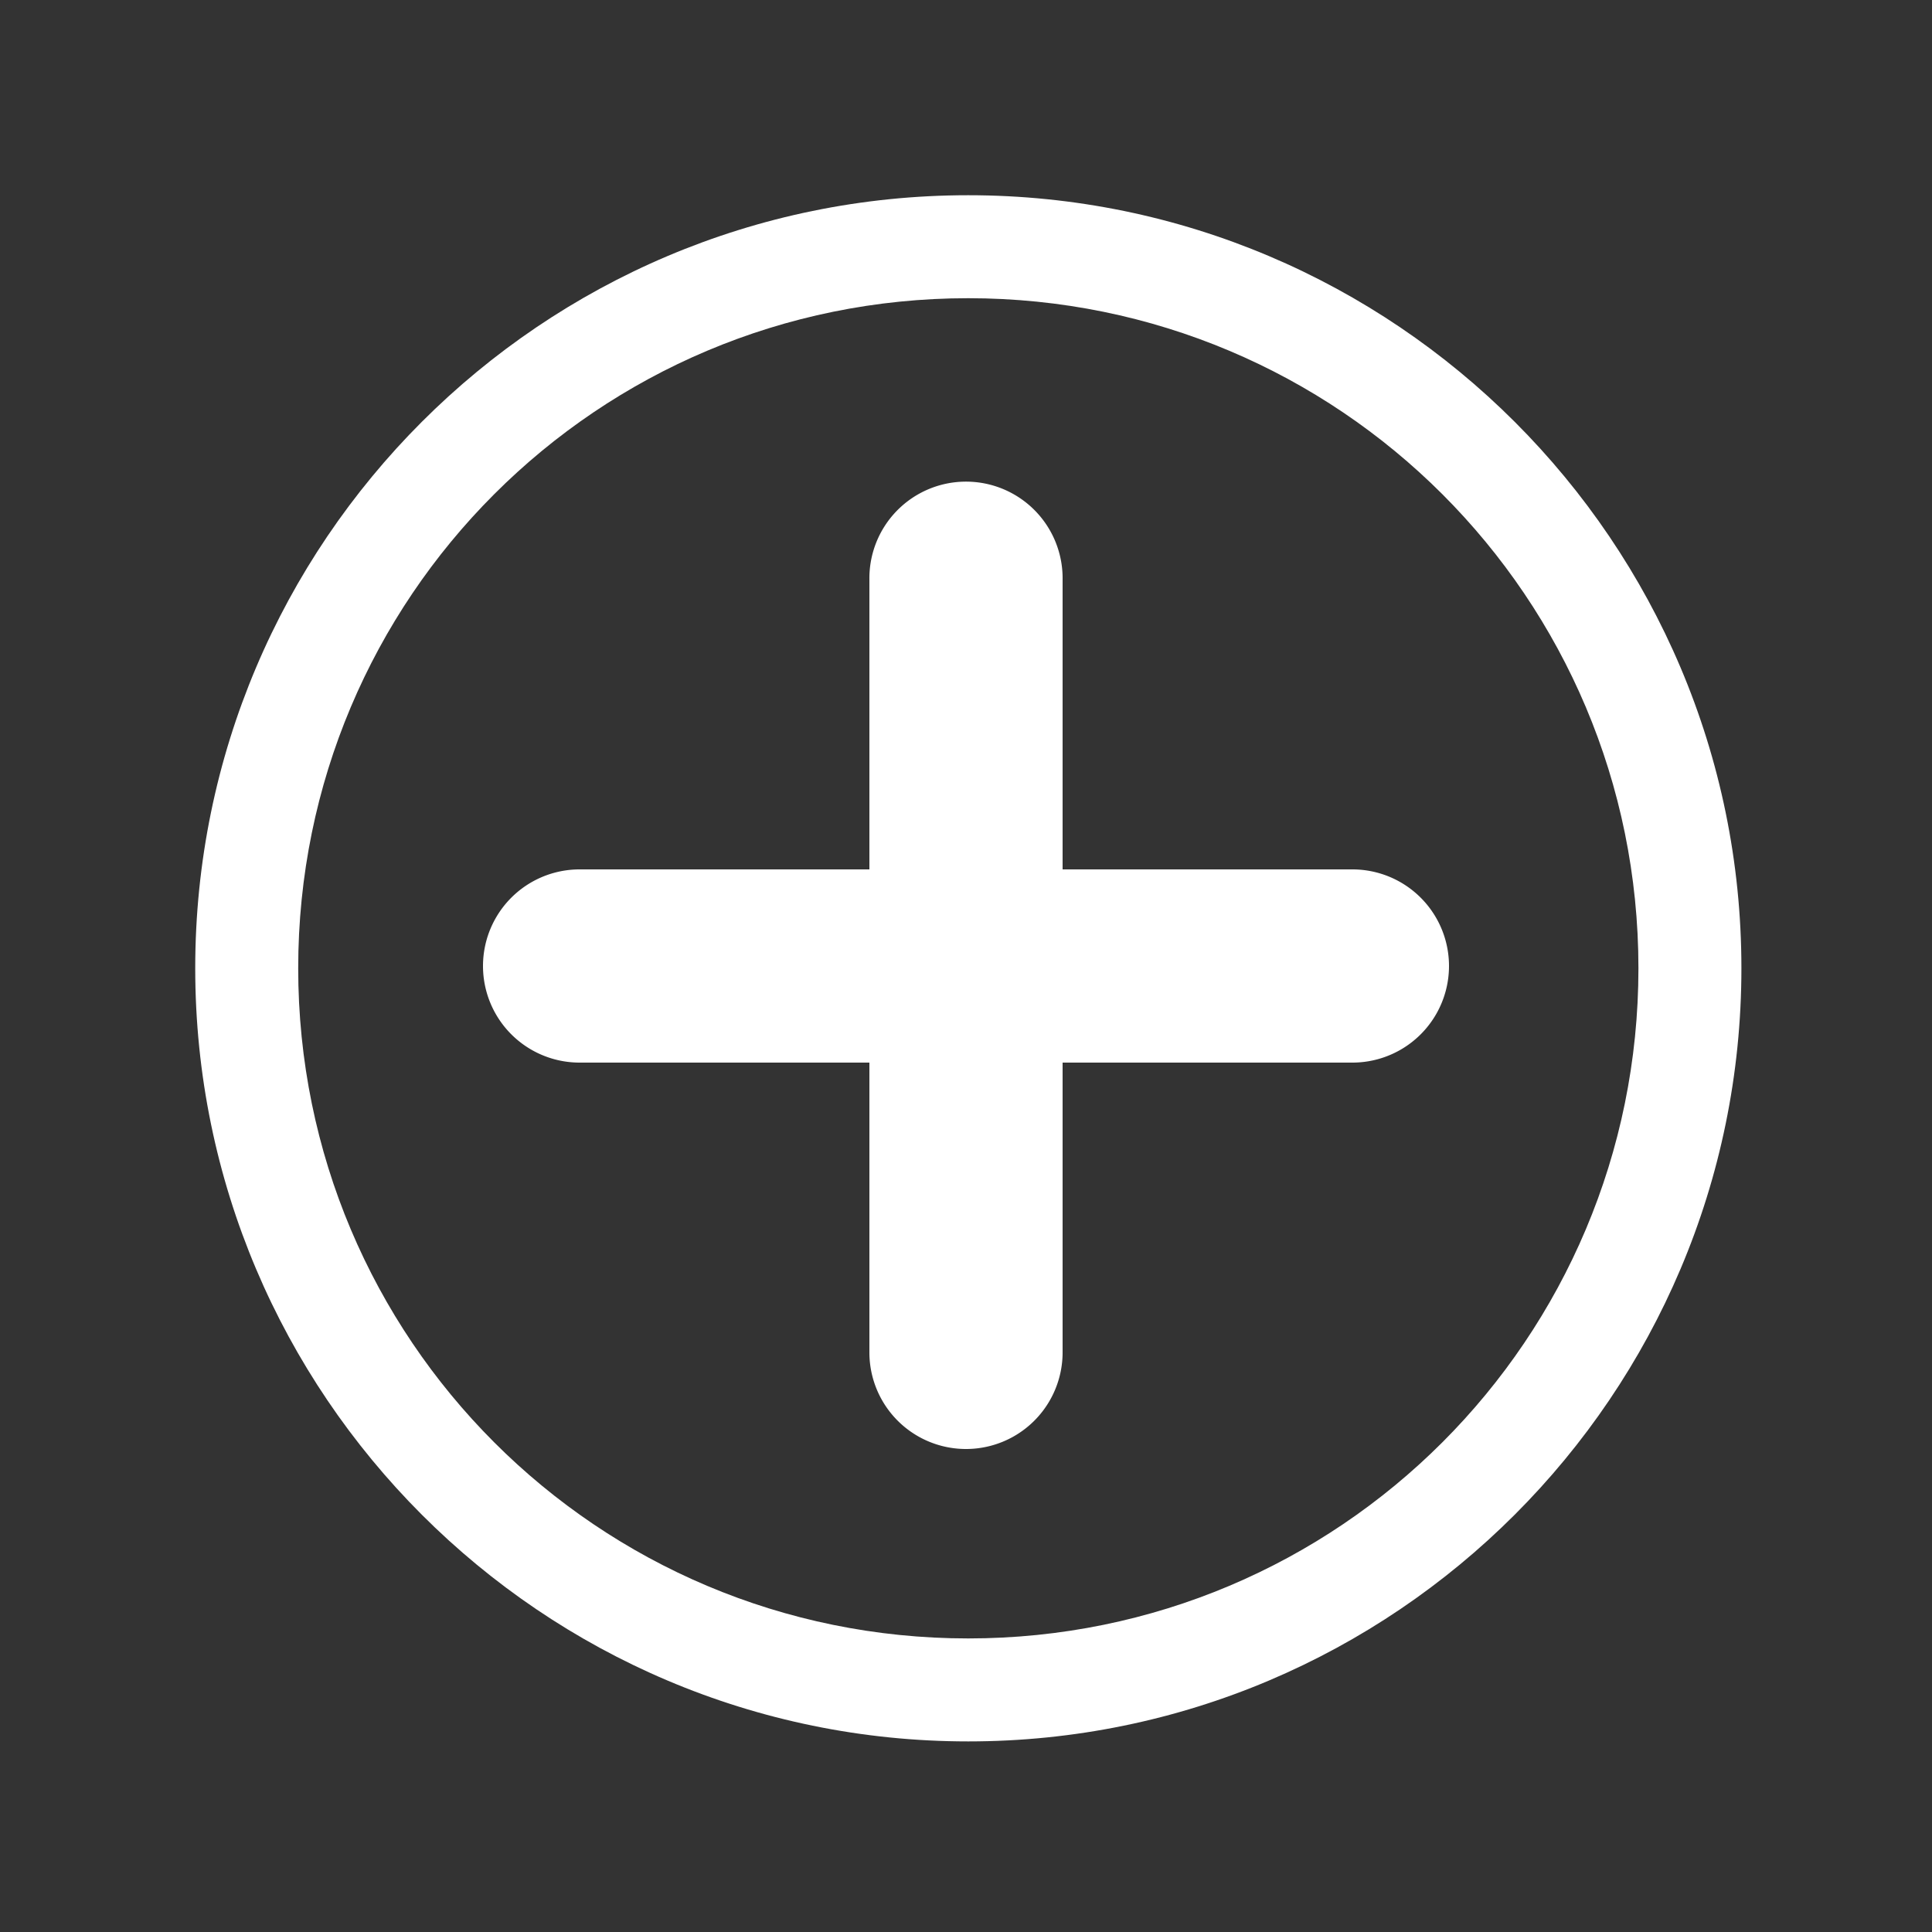 <?xml version="1.0" encoding="UTF-8" standalone="no"?>
<svg
   xmlns:dc="http://purl.org/dc/elements/1.1/"
   xmlns:cc="http://creativecommons.org/ns#"
   xmlns:rdf="http://www.w3.org/1999/02/22-rdf-syntax-ns#"
   xmlns:svg="http://www.w3.org/2000/svg"
   xmlns="http://www.w3.org/2000/svg"
   xmlns:sodipodi="http://sodipodi.sourceforge.net/DTD/sodipodi-0.dtd"
   xmlns:inkscape="http://www.inkscape.org/namespaces/inkscape"
   height="20"
   id="Layer_1"
   version="1.1"
   viewBox="0 0 20 20"
   width="20"
   xml:space="preserve"
   sodipodi:docname="item_add_module.svg"
   inkscape:version="0.92.2 (5c3e80d, 2017-08-06)"
   inkscape:export-filename="/Users/realor/Desktop/item_add_module.png"
   inkscape:export-xdpi="345.60001"
   inkscape:export-ydpi="345.60001"><rect x="0" y="0" width="20" height="20" fill="#333333" stroke="none"/><defs
     id="defs9" /><sodipodi:namedview
     pagecolor="#ffffff"
     bordercolor="#666666"
     borderopacity="1"
     objecttolerance="10"
     gridtolerance="10"
     guidetolerance="10"
     inkscape:pageopacity="0"
     inkscape:pageshadow="2"
     inkscape:window-width="1155"
     inkscape:window-height="582"
     id="namedview7"
     showgrid="true"
     inkscape:zoom="20.85965"
     inkscape:cx="7.2333908"
     inkscape:cy="10.082506"
     inkscape:window-x="0"
     inkscape:window-y="0"
     inkscape:window-maximized="0"
     inkscape:current-layer="g4"><inkscape:grid
       type="xygrid"
       id="grid816" /></sodipodi:namedview><g
     id="g4"
     transform="translate(0,-492)"><path
       style="color:#000000;font-style:normal;font-variant:normal;font-weight:normal;font-stretch:normal;font-size:medium;line-height:normal;font-family:sans-serif;font-variant-ligatures:normal;font-variant-position:normal;font-variant-caps:normal;font-variant-numeric:normal;font-variant-alternates:normal;font-feature-settings:normal;text-indent:0;text-align:start;text-decoration:none;text-decoration-line:none;text-decoration-style:solid;text-decoration-color:#000000;letter-spacing:normal;word-spacing:normal;text-transform:none;writing-mode:lr-tb;direction:ltr;text-orientation:mixed;dominant-baseline:auto;baseline-shift:baseline;text-anchor:start;white-space:normal;shape-padding:0;clip-rule:nonzero;display:inline;overflow:visible;visibility:visible;opacity:1;isolation:auto;mix-blend-mode:normal;color-interpolation:sRGB;color-interpolation-filters:linearRGB;solid-color:#000000;solid-opacity:1;vector-effect:none;fill:#ffffff;fill-opacity:1;fill-rule:nonzero;stroke:none;stroke-width:1.067;stroke-linecap:round;stroke-linejoin:round;stroke-miterlimit:4;stroke-dasharray:none;stroke-dashoffset:0;stroke-opacity:1;color-rendering:auto;image-rendering:auto;shape-rendering:auto;text-rendering:auto;enable-background:accumulate"
       d="m 10.023,494.021 c -4.414,0 -8.002,3.588 -8.002,8.002 0,4.414 3.588,8.004 8.002,8.004 4.414,0 8.004,-3.59 8.004,-8.004 0,-4.414 -3.59,-8.002 -8.004,-8.002 z m 0,1.066 c 3.837,0 6.938,3.098 6.938,6.936 0,3.837 -3.1,6.938 -6.938,6.938 -3.837,0 -6.936,-3.1 -6.936,-6.938 0,-3.837 3.098,-6.936 6.936,-6.936 z"
       id="path814"
       inkscape:connector-curvature="0" /><path
       style="color:#000000;font-style:normal;font-variant:normal;font-weight:normal;font-stretch:normal;font-size:medium;line-height:normal;font-family:sans-serif;font-variant-ligatures:normal;font-variant-position:normal;font-variant-caps:normal;font-variant-numeric:normal;font-variant-alternates:normal;font-feature-settings:normal;text-indent:0;text-align:start;text-decoration:none;text-decoration-line:none;text-decoration-style:solid;text-decoration-color:#000000;letter-spacing:normal;word-spacing:normal;text-transform:none;writing-mode:lr-tb;direction:ltr;text-orientation:mixed;dominant-baseline:auto;baseline-shift:baseline;text-anchor:start;white-space:normal;shape-padding:0;clip-rule:nonzero;display:inline;overflow:visible;visibility:visible;opacity:1;isolation:auto;mix-blend-mode:normal;color-interpolation:sRGB;color-interpolation-filters:linearRGB;solid-color:#000000;solid-opacity:1;vector-effect:none;fill:#ffffff;fill-opacity:1;fill-rule:nonzero;stroke:none;stroke-width:2;stroke-linecap:round;stroke-linejoin:miter;stroke-miterlimit:4;stroke-dasharray:none;stroke-dashoffset:0;stroke-opacity:1;color-rendering:auto;image-rendering:auto;shape-rendering:auto;text-rendering:auto;enable-background:accumulate"
       d="M 9.984 4.986 A 1 1 0 0 0 9 6 L 9 9 L 6 9 A 1 1 0 1 0 6 11 L 9 11 L 9 14 A 1 1 0 1 0 11 14 L 11 11 L 14 11 A 1 1 0 1 0 14 9 L 11 9 L 11 6 A 1 1 0 0 0 9.984 4.986 z "
       transform="translate(0,492)"
       id="path816" /></g></svg>